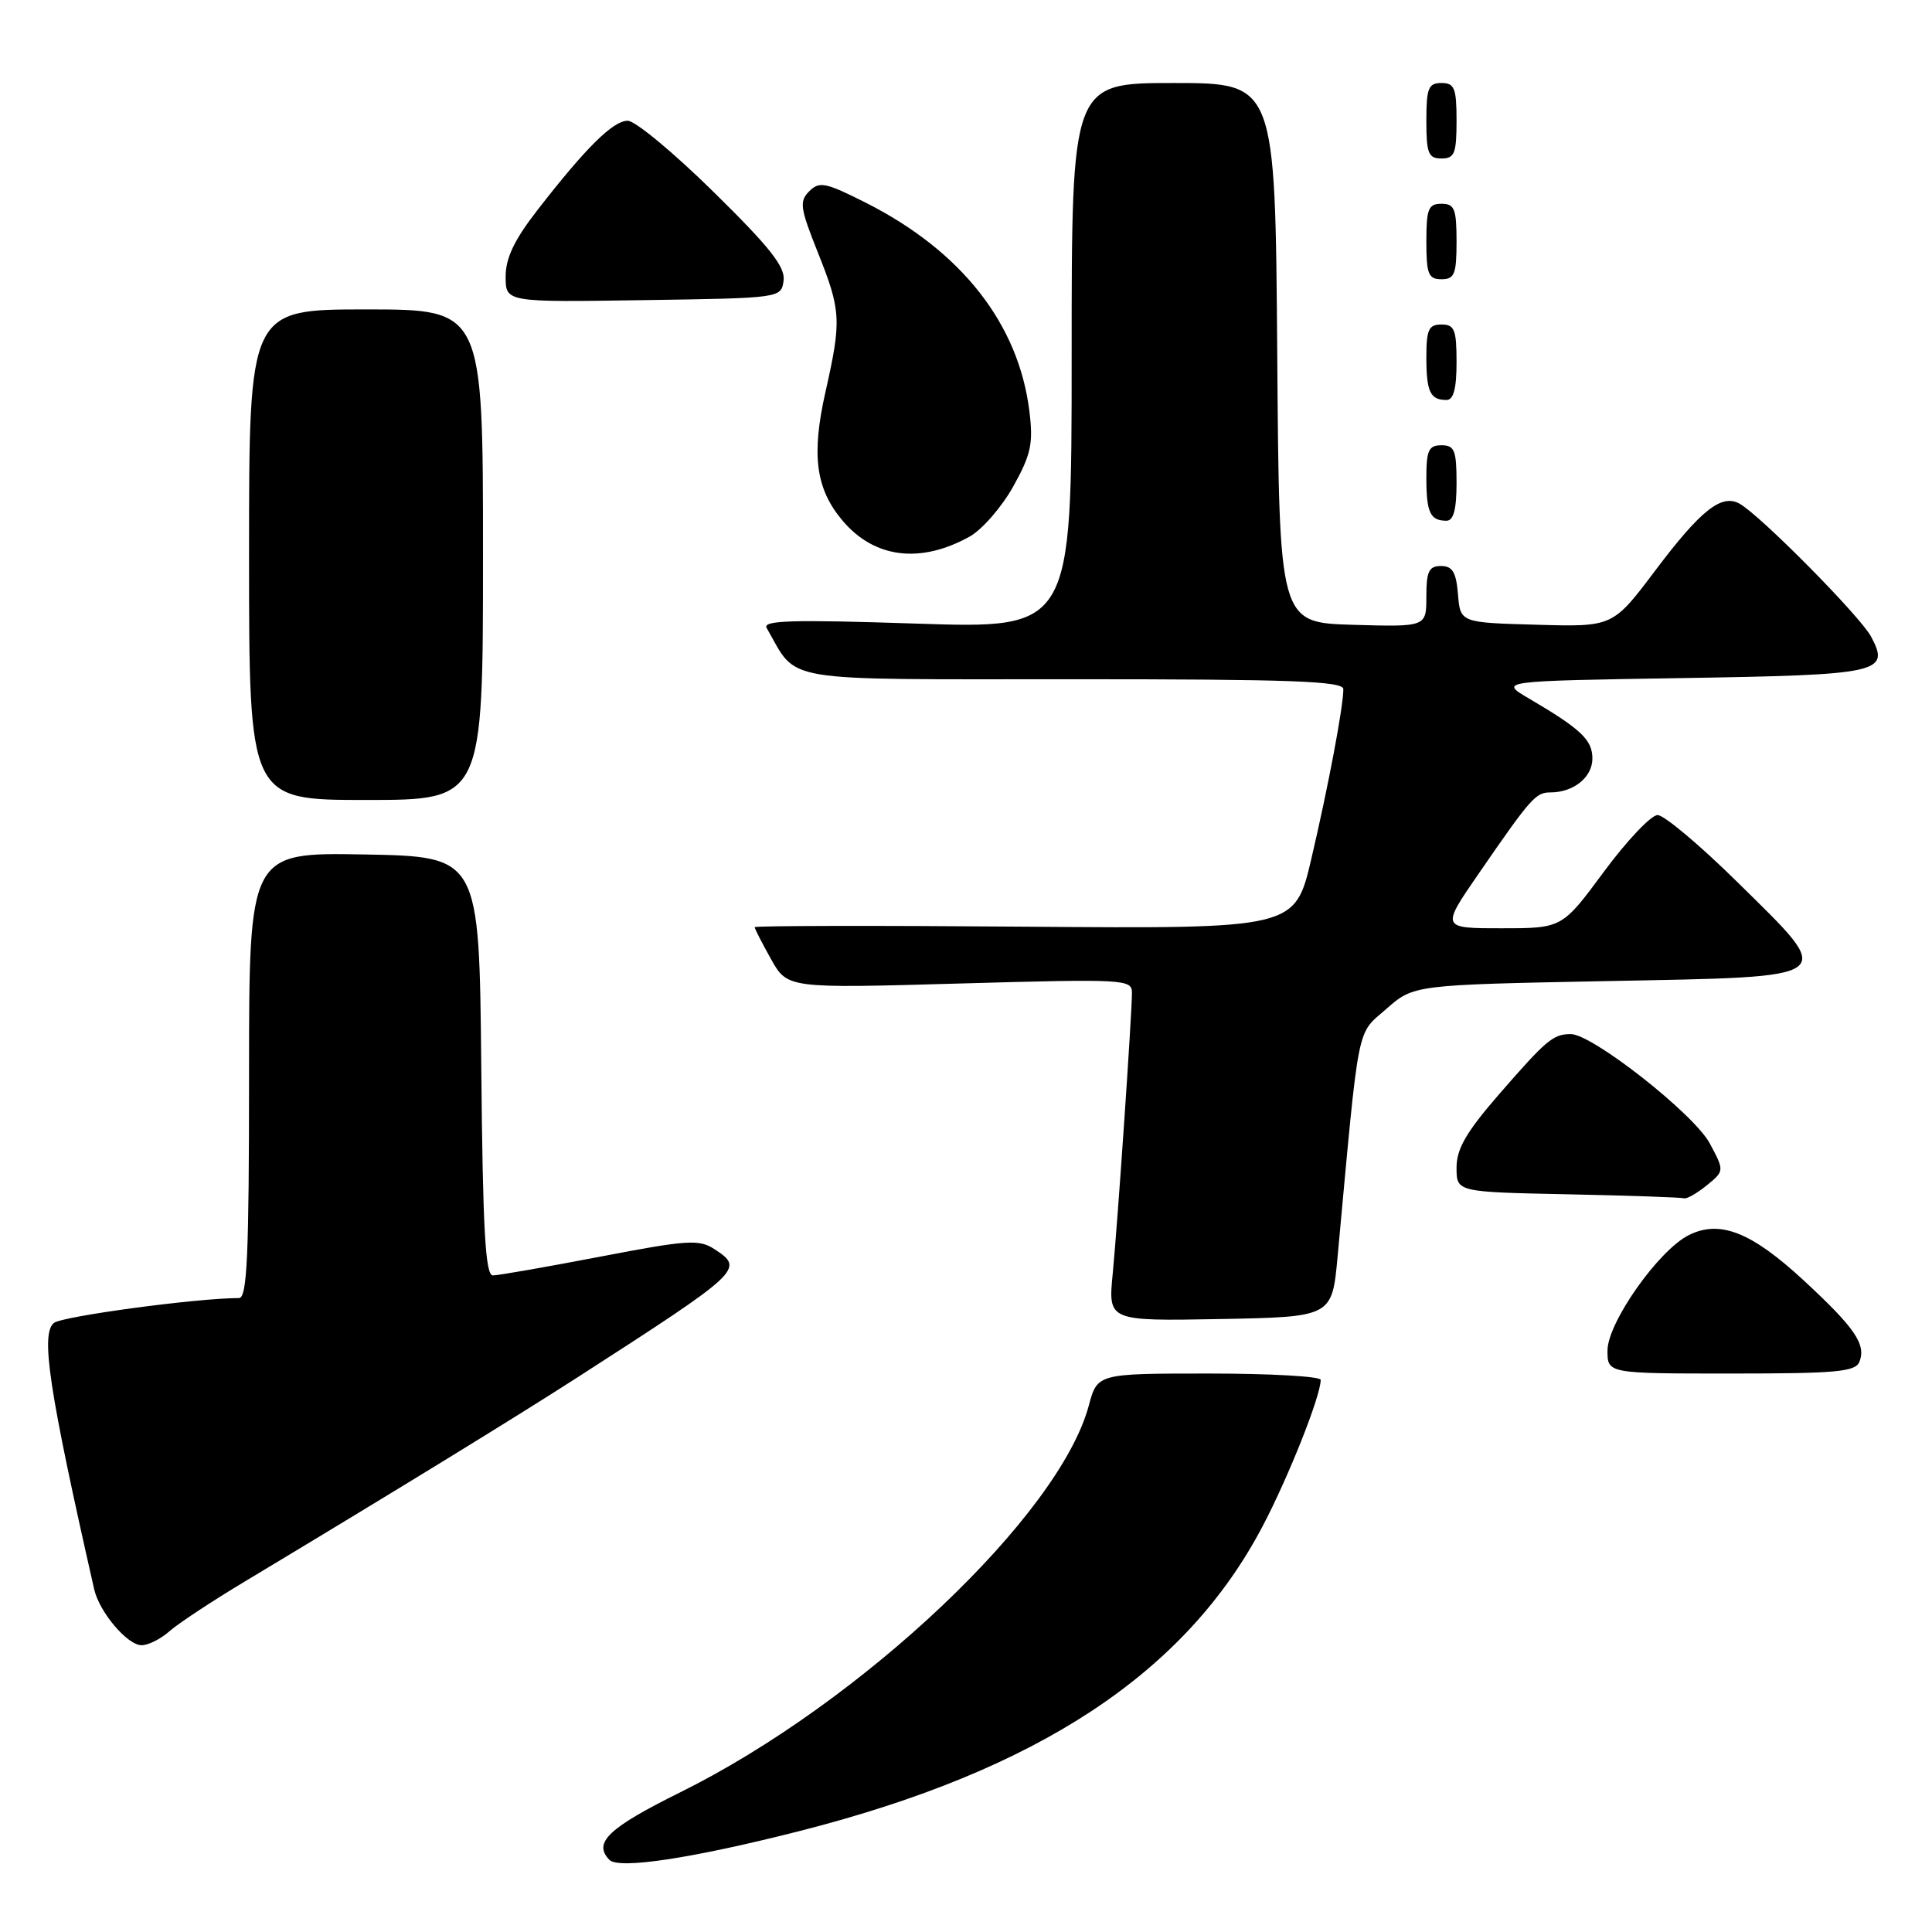 <?xml version="1.0" encoding="UTF-8" standalone="no"?>
<!DOCTYPE svg PUBLIC "-//W3C//DTD SVG 1.1//EN" "http://www.w3.org/Graphics/SVG/1.1/DTD/svg11.dtd" >
<svg xmlns="http://www.w3.org/2000/svg" xmlns:xlink="http://www.w3.org/1999/xlink" version="1.1" viewBox="0 0 256 256">
 <g >
 <path fill="currentColor"
d=" M 106.00 242.61 C 137.56 234.57 157.07 221.72 167.31 202.22 C 170.75 195.68 175.00 184.97 175.00 182.84 C 175.00 182.38 168.34 182.00 160.21 182.00 C 145.41 182.00 145.41 182.00 144.27 186.25 C 140.37 200.78 114.18 225.58 90.12 237.50 C 80.60 242.22 78.55 244.17 80.75 246.44 C 81.99 247.72 91.73 246.24 106.00 242.61 Z  M 22.44 216.16 C 23.57 215.15 28.10 212.16 32.50 209.52 C 51.89 197.87 68.16 187.89 76.50 182.52 C 98.38 168.42 98.68 168.14 94.67 165.52 C 92.64 164.19 91.09 164.29 79.50 166.52 C 72.40 167.88 66.01 169.00 65.31 169.00 C 64.31 169.00 63.97 162.95 63.77 141.25 C 63.50 113.50 63.50 113.50 48.25 113.22 C 33.00 112.95 33.00 112.95 33.00 142.47 C 33.00 166.33 32.75 172.00 31.67 172.00 C 26.11 172.00 8.23 174.41 7.14 175.30 C 5.36 176.77 6.49 184.21 12.48 210.59 C 13.17 213.62 16.88 218.00 18.76 218.00 C 19.65 218.00 21.30 217.17 22.44 216.16 Z  M 246.39 180.43 C 247.28 178.12 245.78 175.94 239.01 169.67 C 232.07 163.25 227.89 161.60 223.77 163.66 C 219.76 165.67 213.00 175.27 213.00 178.96 C 213.00 182.00 213.00 182.00 229.39 182.00 C 243.38 182.00 245.87 181.77 246.39 180.43 Z  M 177.24 166.50 C 180.15 134.92 179.70 137.21 183.69 133.69 C 187.33 130.50 187.33 130.50 212.90 130.00 C 244.09 129.39 243.42 129.90 230.20 116.87 C 225.25 111.99 220.50 108.00 219.64 108.00 C 218.78 108.00 215.58 111.38 212.53 115.50 C 206.99 123.00 206.99 123.00 198.96 123.00 C 190.94 123.00 190.94 123.00 195.94 115.75 C 202.85 105.72 203.49 105.00 205.43 105.00 C 208.51 105.00 211.00 102.99 211.00 100.51 C 211.00 98.03 209.50 96.61 202.57 92.54 C 198.65 90.24 198.65 90.24 222.79 89.85 C 249.19 89.43 250.48 89.15 247.93 84.36 C 246.49 81.66 233.26 68.28 230.50 66.74 C 228.11 65.41 225.36 67.59 219.35 75.57 C 213.71 83.07 213.71 83.07 203.60 82.78 C 193.50 82.50 193.50 82.50 193.19 78.75 C 192.95 75.81 192.46 75.00 190.94 75.00 C 189.34 75.00 189.00 75.71 189.00 79.04 C 189.00 83.07 189.00 83.07 179.25 82.79 C 169.50 82.50 169.50 82.50 169.24 46.75 C 168.97 11.00 168.97 11.00 155.49 11.00 C 142.00 11.00 142.00 11.00 142.00 47.16 C 142.00 83.31 142.00 83.31 121.42 82.63 C 104.86 82.08 100.99 82.20 101.59 83.22 C 105.82 90.54 102.62 90.00 142.07 90.00 C 171.11 90.00 178.00 90.25 178.00 91.32 C 178.00 93.62 176.01 104.20 173.76 113.79 C 171.59 123.07 171.59 123.07 135.79 122.79 C 116.11 122.63 100.00 122.66 100.00 122.86 C 100.00 123.06 100.98 124.97 102.17 127.10 C 104.35 130.97 104.35 130.97 127.17 130.32 C 149.20 129.70 150.00 129.75 149.99 131.59 C 149.97 134.59 148.11 161.82 147.44 168.78 C 146.83 175.05 146.83 175.05 161.67 174.78 C 176.50 174.50 176.50 174.50 177.24 166.50 Z  M 226.14 157.08 C 228.50 155.15 228.50 155.15 226.55 151.50 C 224.48 147.62 210.96 136.99 208.12 137.02 C 205.79 137.04 204.92 137.77 198.64 144.99 C 194.29 150.00 193.00 152.22 193.00 154.72 C 193.00 157.95 193.00 157.95 207.75 158.25 C 215.86 158.42 222.79 158.66 223.14 158.78 C 223.49 158.90 224.84 158.13 226.14 157.08 Z  M 64.00 73.50 C 64.00 41.00 64.00 41.00 48.50 41.00 C 33.00 41.00 33.00 41.00 33.00 73.50 C 33.00 106.00 33.00 106.00 48.50 106.00 C 64.00 106.00 64.00 106.00 64.00 73.50 Z  M 128.50 71.09 C 130.15 70.16 132.74 67.18 134.26 64.46 C 136.62 60.22 136.93 58.77 136.40 54.50 C 134.98 42.92 127.40 33.26 114.72 26.86 C 109.39 24.17 108.57 24.00 107.23 25.34 C 105.89 26.68 106.02 27.57 108.36 33.43 C 111.45 41.15 111.52 42.44 109.39 51.88 C 107.49 60.28 108.08 64.75 111.62 68.96 C 115.84 73.98 121.95 74.74 128.50 71.09 Z  M 193.00 64.00 C 193.00 59.67 192.73 59.00 191.00 59.00 C 189.31 59.00 189.00 59.67 189.00 63.33 C 189.00 67.92 189.51 69.00 191.67 69.00 C 192.60 69.00 193.00 67.50 193.00 64.00 Z  M 193.00 48.00 C 193.00 43.67 192.73 43.00 191.00 43.00 C 189.31 43.00 189.00 43.67 189.00 47.33 C 189.00 51.92 189.51 53.00 191.67 53.00 C 192.60 53.00 193.00 51.50 193.00 48.00 Z  M 103.83 37.19 C 104.08 35.38 102.04 32.79 94.56 25.44 C 89.29 20.25 84.17 16.00 83.18 16.00 C 81.23 16.00 77.64 19.55 71.18 27.88 C 68.15 31.78 67.00 34.20 67.00 36.65 C 67.00 40.05 67.00 40.05 85.25 39.77 C 103.47 39.50 103.50 39.50 103.83 37.19 Z  M 193.00 32.00 C 193.00 27.67 192.73 27.00 191.00 27.00 C 189.27 27.00 189.00 27.67 189.00 32.00 C 189.00 36.33 189.27 37.00 191.00 37.00 C 192.73 37.00 193.00 36.33 193.00 32.00 Z  M 193.00 16.00 C 193.00 11.67 192.73 11.00 191.00 11.00 C 189.27 11.00 189.00 11.67 189.00 16.00 C 189.00 20.33 189.27 21.00 191.00 21.00 C 192.73 21.00 193.00 20.33 193.00 16.00 Z "/>
</g>
</svg>